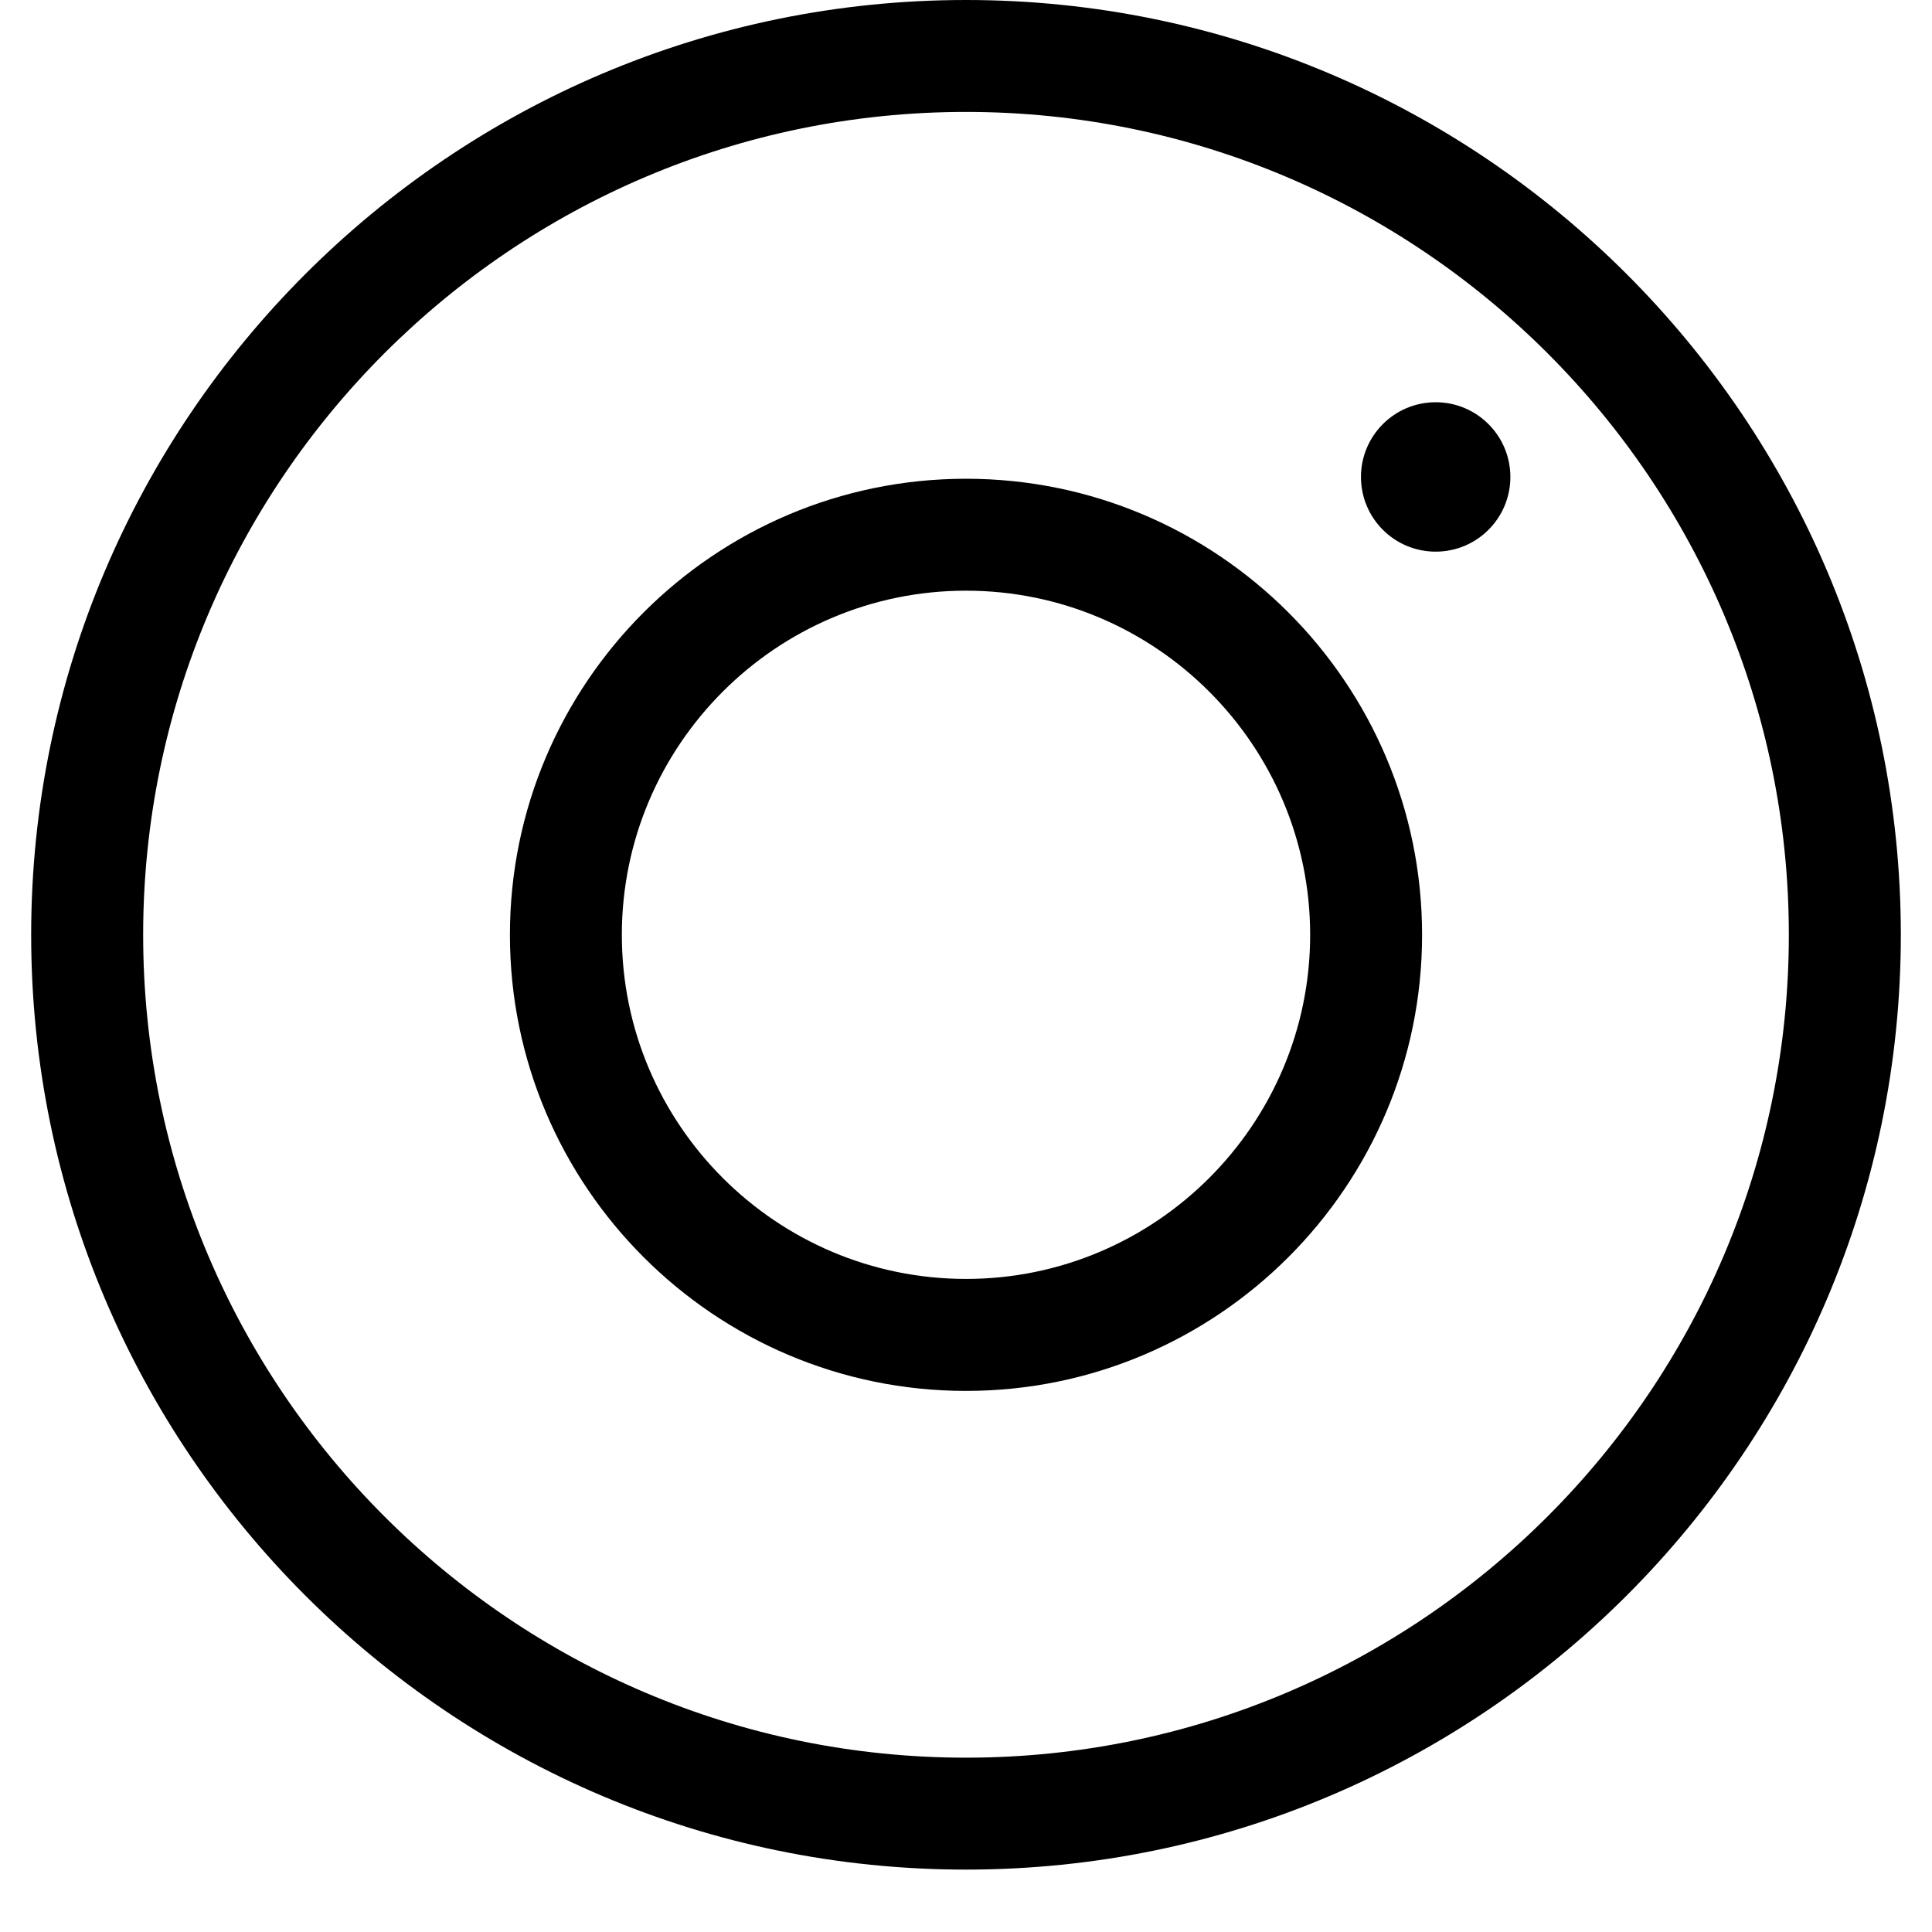 <svg xmlns="http://www.w3.org/2000/svg" xmlns:xlink="http://www.w3.org/1999/xlink" width="40" zoomAndPan="magnify" viewBox="0 0 30 30" height="40" preserveAspectRatio="xMidYMid meet" version="1.0"><defs><clipPath id="705366c1b8"><path d="M 0.484 0 L 29.516 0 L 29.516 29.031 L 0.484 29.031 Z M 0.484 0 " clip-rule="nonzero"/></clipPath></defs><g clip-path="url(#705366c1b8)"><path fill="#000000" d="M 15 27.293 C 7.953 27.293 2.223 21.562 2.223 14.516 C 2.223 7.473 7.953 1.738 15 1.738 C 22.047 1.738 27.777 7.473 27.777 14.516 C 27.777 21.562 22.047 27.293 15 27.293 Z M 15 0 C 6.996 0 0.484 6.512 0.484 14.516 C 0.484 22.52 6.996 29.031 15 29.031 C 23.004 29.031 29.516 22.52 29.516 14.516 C 29.516 6.512 23.004 0 15 0 " fill-opacity="1" fill-rule="nonzero"/></g><path fill="#000000" d="M 15 19.859 C 12.055 19.859 9.656 17.461 9.656 14.516 C 9.656 11.57 12.055 9.172 15 9.172 C 17.945 9.172 20.344 11.57 20.344 14.516 C 20.344 17.461 17.945 19.859 15 19.859 Z M 15 7.434 C 11.094 7.434 7.918 10.609 7.918 14.516 C 7.918 18.422 11.094 21.598 15 21.598 C 18.906 21.598 22.082 18.422 22.082 14.516 C 22.082 10.609 18.906 7.434 15 7.434 " fill-opacity="1" fill-rule="nonzero"/><path fill="#000000" d="M 22.293 6.246 C 21.652 6.246 21.133 6.766 21.133 7.406 C 21.133 8.047 21.652 8.566 22.293 8.566 C 22.934 8.566 23.453 8.047 23.453 7.406 C 23.453 6.766 22.934 6.246 22.293 6.246 " fill-opacity="1" fill-rule="nonzero"/></svg>